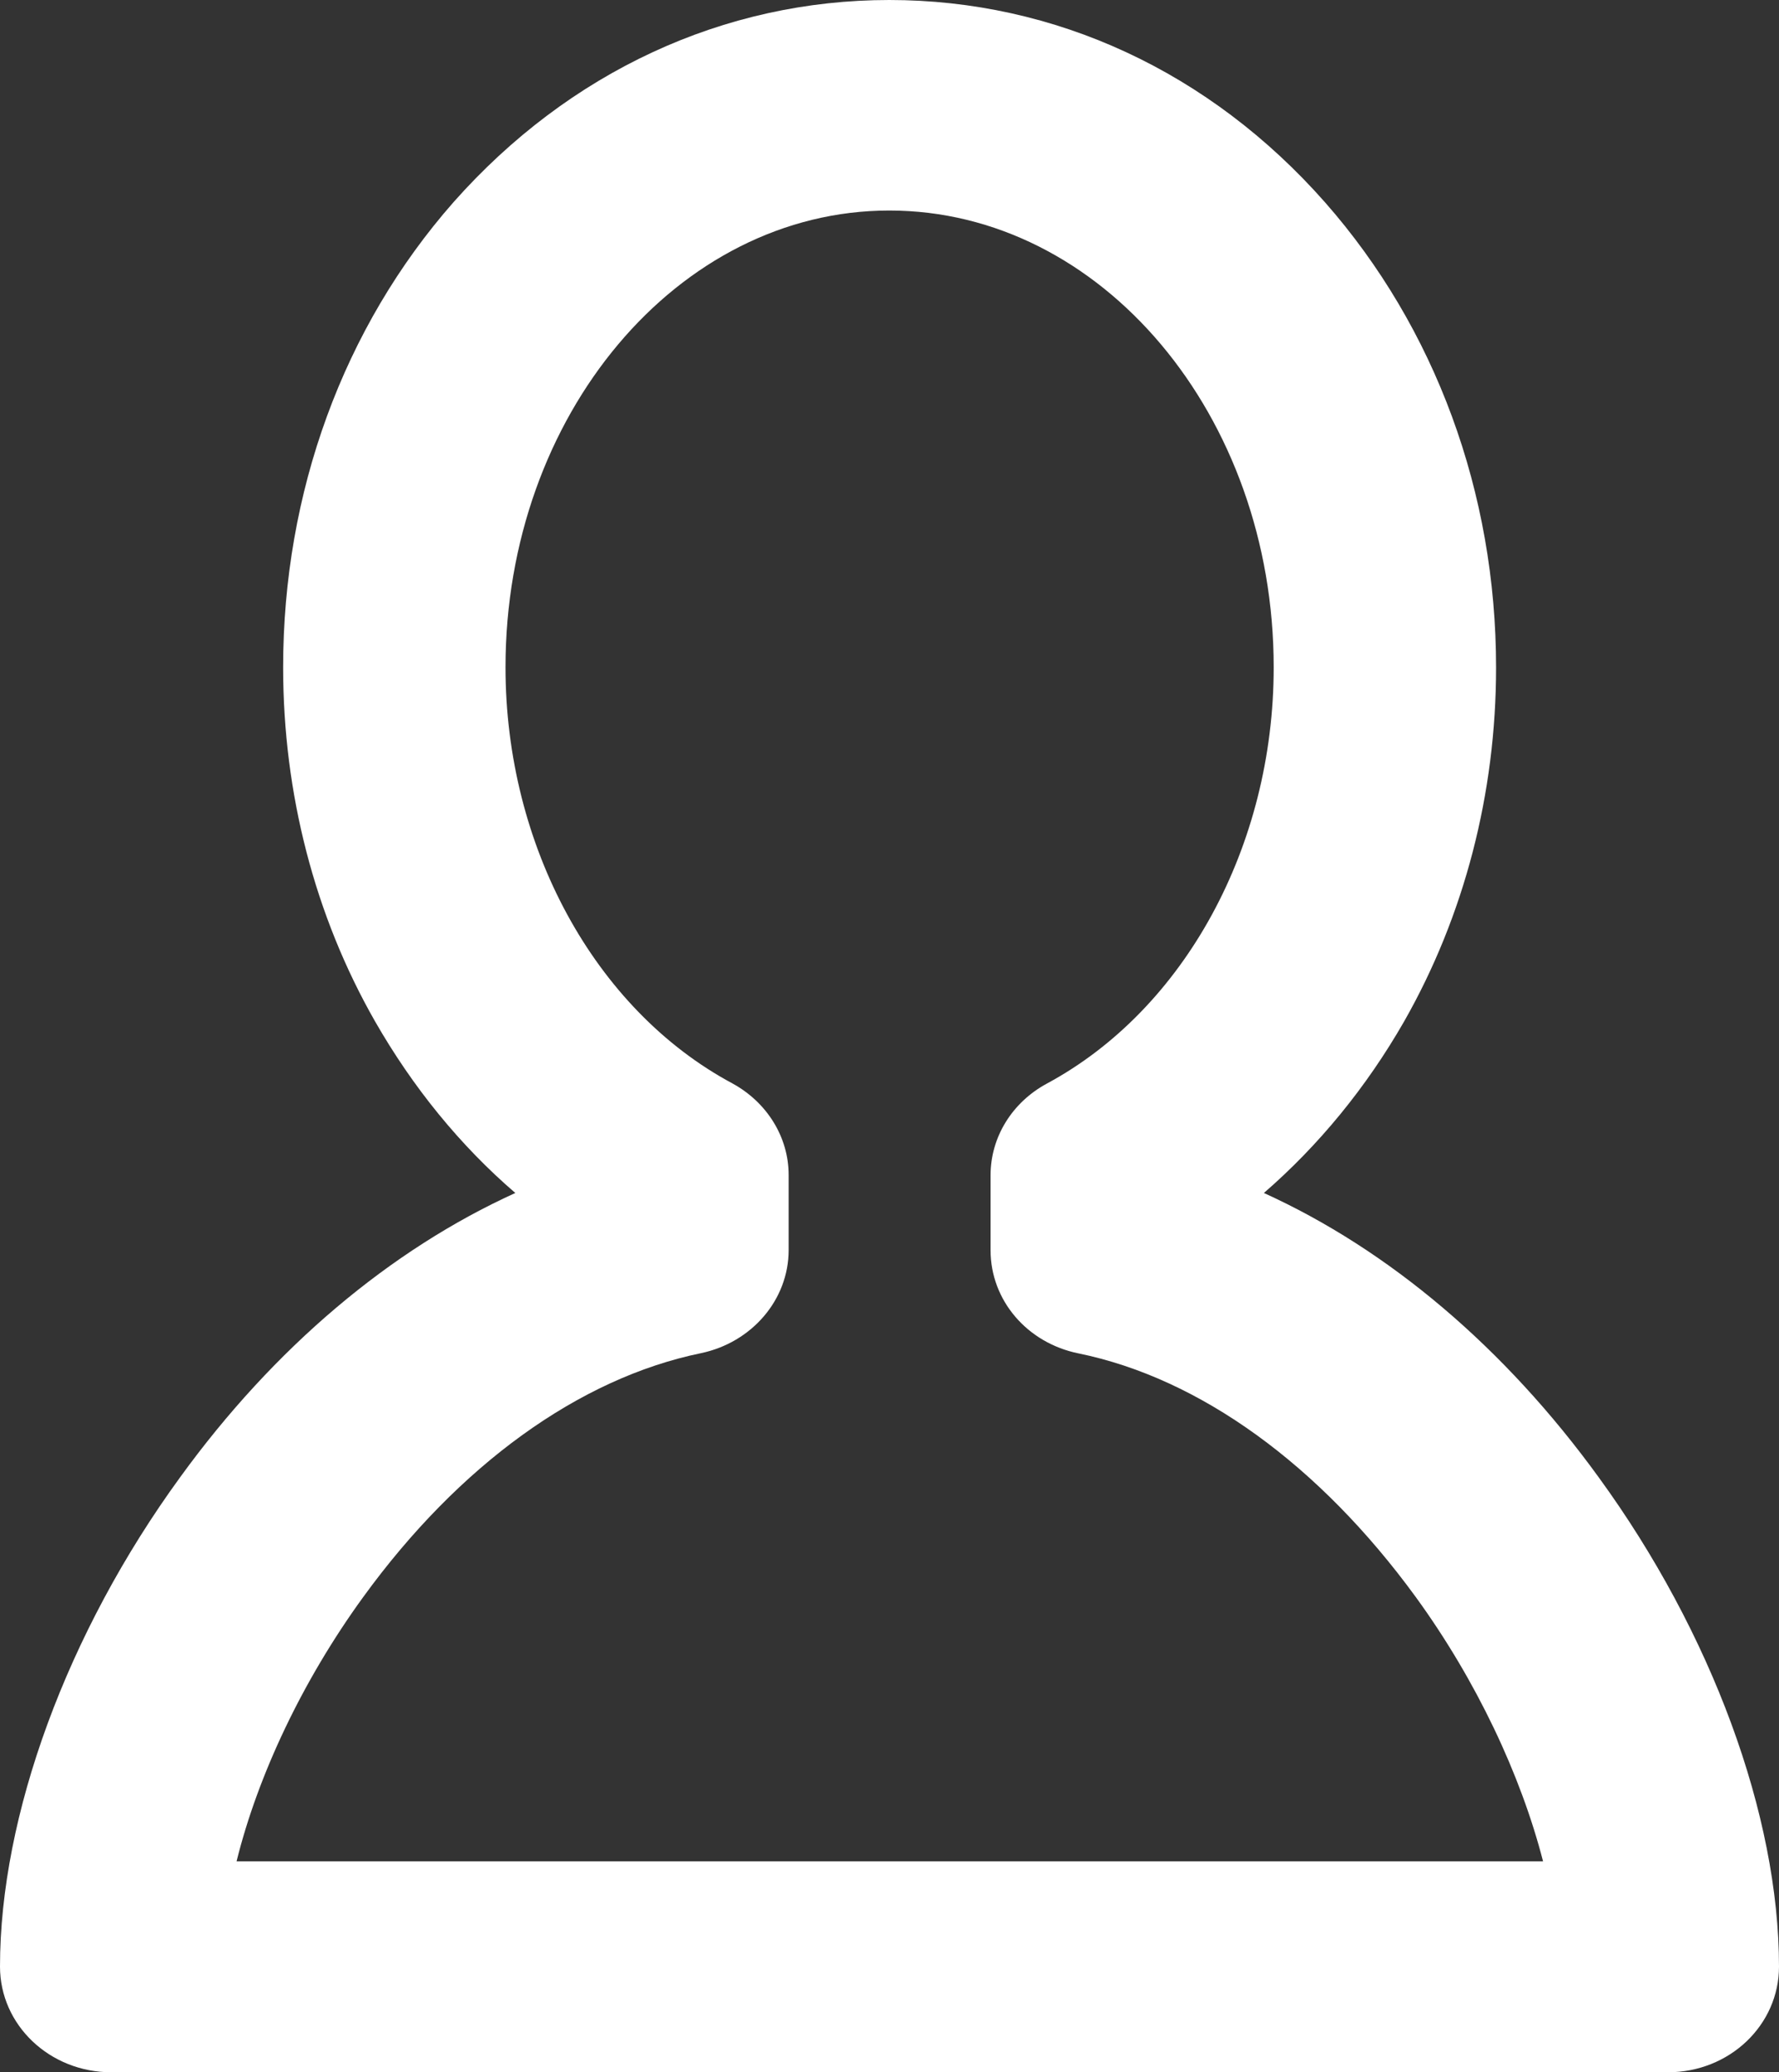 <?xml version="1.0" encoding="utf-8"?>
<!-- Generator: Adobe Illustrator 14.0.0, SVG Export Plug-In . SVG Version: 6.00 Build 43363)  -->
<!DOCTYPE svg PUBLIC "-//W3C//DTD SVG 1.1//EN" "http://www.w3.org/Graphics/SVG/1.1/DTD/svg11.dtd">
<svg version="1.1" id="Layer_1" xmlns="http://www.w3.org/2000/svg" xmlns:xlink="http://www.w3.org/1999/xlink" x="0px" y="0px"
	 width="8.52px" height="9.922px" viewBox="0 0 8.52 9.922" enable-background="new 0 0 8.52 9.922" xml:space="preserve">
<rect x="0" y="0" width="8.52" height="9.922" fill="#333333" stroke="none"/>
<path fill="#FFFFFF" d="M7.988,9.922H0.533C0.238,9.922,0,9.696,0,9.416c0-0.723,0.321-1.599,0.862-2.342
	c0.45-0.621,1.007-1.09,1.606-1.362C2.203,5.484,1.977,5.206,1.796,4.89C1.507,4.384,1.356,3.798,1.356,3.195
	c0-0.837,0.288-1.627,0.816-2.227C2.725,0.344,3.466,0,4.259,0c0.795,0,1.536,0.344,2.087,0.969c0.528,0.6,0.819,1.39,0.819,2.227
	c0,0.603-0.152,1.188-0.44,1.694C6.544,5.206,6.316,5.484,6.053,5.712c0.599,0.272,1.154,0.741,1.604,1.362
	C8.198,7.817,8.52,8.693,8.52,9.416C8.52,9.696,8.283,9.922,7.988,9.922 M1.133,8.912H7.39C7.284,8.5,7.071,8.046,6.78,7.646
	C6.319,7.014,5.747,6.599,5.165,6.48C4.919,6.43,4.744,6.226,4.744,5.986V5.627c0-0.182,0.103-0.349,0.27-0.439
	C5.673,4.833,6.1,4.051,6.1,3.195c0-1.206-0.825-2.187-1.841-2.187c-1.012,0-1.838,0.98-1.838,2.187
	c0,0.854,0.426,1.638,1.086,1.992c0.167,0.091,0.27,0.258,0.27,0.439v0.359c0,0.239-0.177,0.443-0.42,0.494
	C2.774,6.599,2.199,7.014,1.74,7.646C1.449,8.046,1.235,8.5,1.133,8.912"/>
</svg>

